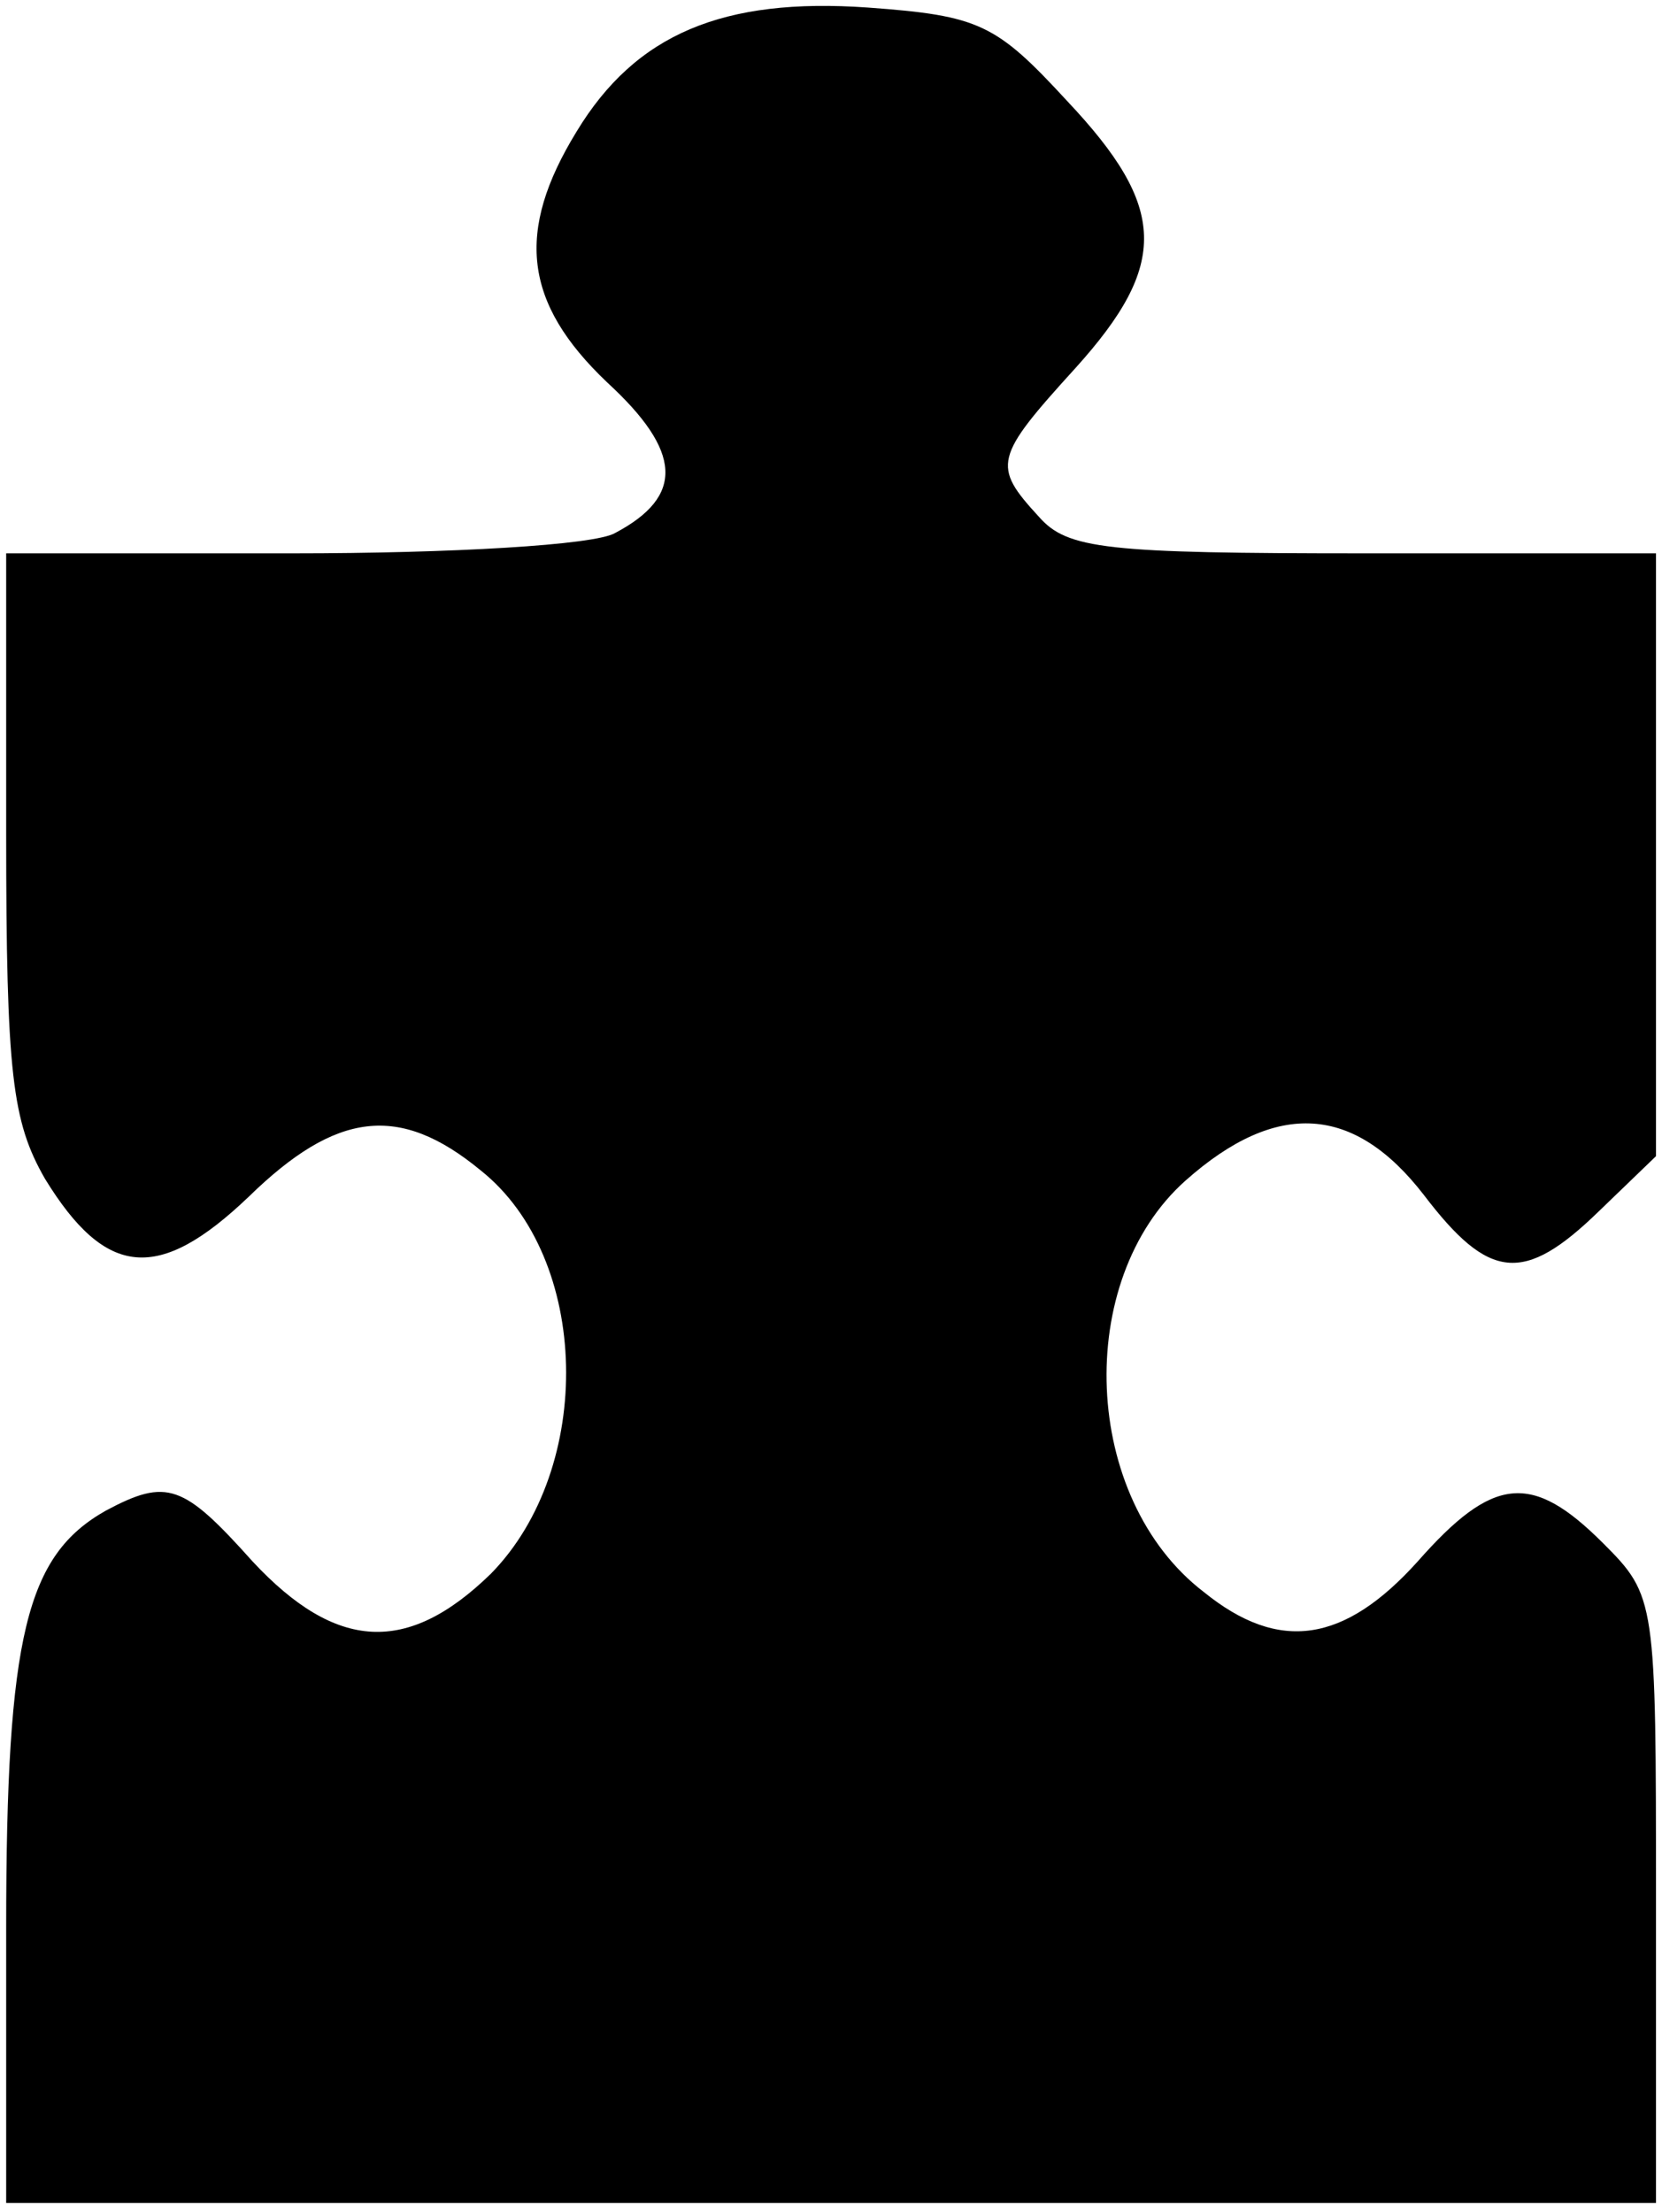 <svg width="127" height="169" viewBox="0 0 127 169" fill="none" xmlns="http://www.w3.org/2000/svg">
<path d="M63.506 168.324H126.541V145.138C126.541 122.263 126.541 121.952 122.494 117.906C117.047 112.46 114.09 112.771 108.331 119.307C102.728 125.531 97.747 126.309 91.988 121.641C82.65 114.483 82.027 97.832 90.588 90.207C97.591 83.983 103.506 84.45 108.798 91.297C113.778 97.832 116.424 98.144 122.183 92.542L126.541 88.34V65.31L126.541 42.279H104.284C84.517 42.279 81.56 41.968 79.381 39.478C75.802 35.588 75.957 34.966 82.183 28.119C89.343 20.183 89.187 15.826 81.56 7.734C76.113 1.821 74.868 1.198 66.307 0.576C55.257 -0.202 48.564 2.599 44.051 10.068C39.381 17.693 40.004 23.139 46.385 29.208C52.144 34.499 52.3 37.922 47.008 40.723C45.451 41.657 34.401 42.279 22.416 42.279L0.471 42.279L0.471 63.598C0.471 82.116 0.938 85.695 3.428 90.052C8.097 97.677 12.144 97.988 18.992 91.452C25.685 84.917 30.51 84.294 36.735 89.429C45.14 96.121 45.451 112.149 37.514 120.24C31.132 126.465 25.685 126.153 19.303 119.307C14.012 113.393 12.767 112.927 8.097 115.416C2.027 118.84 0.471 124.909 0.471 147.316V168.324H63.506Z" fill="black"/>
</svg>
